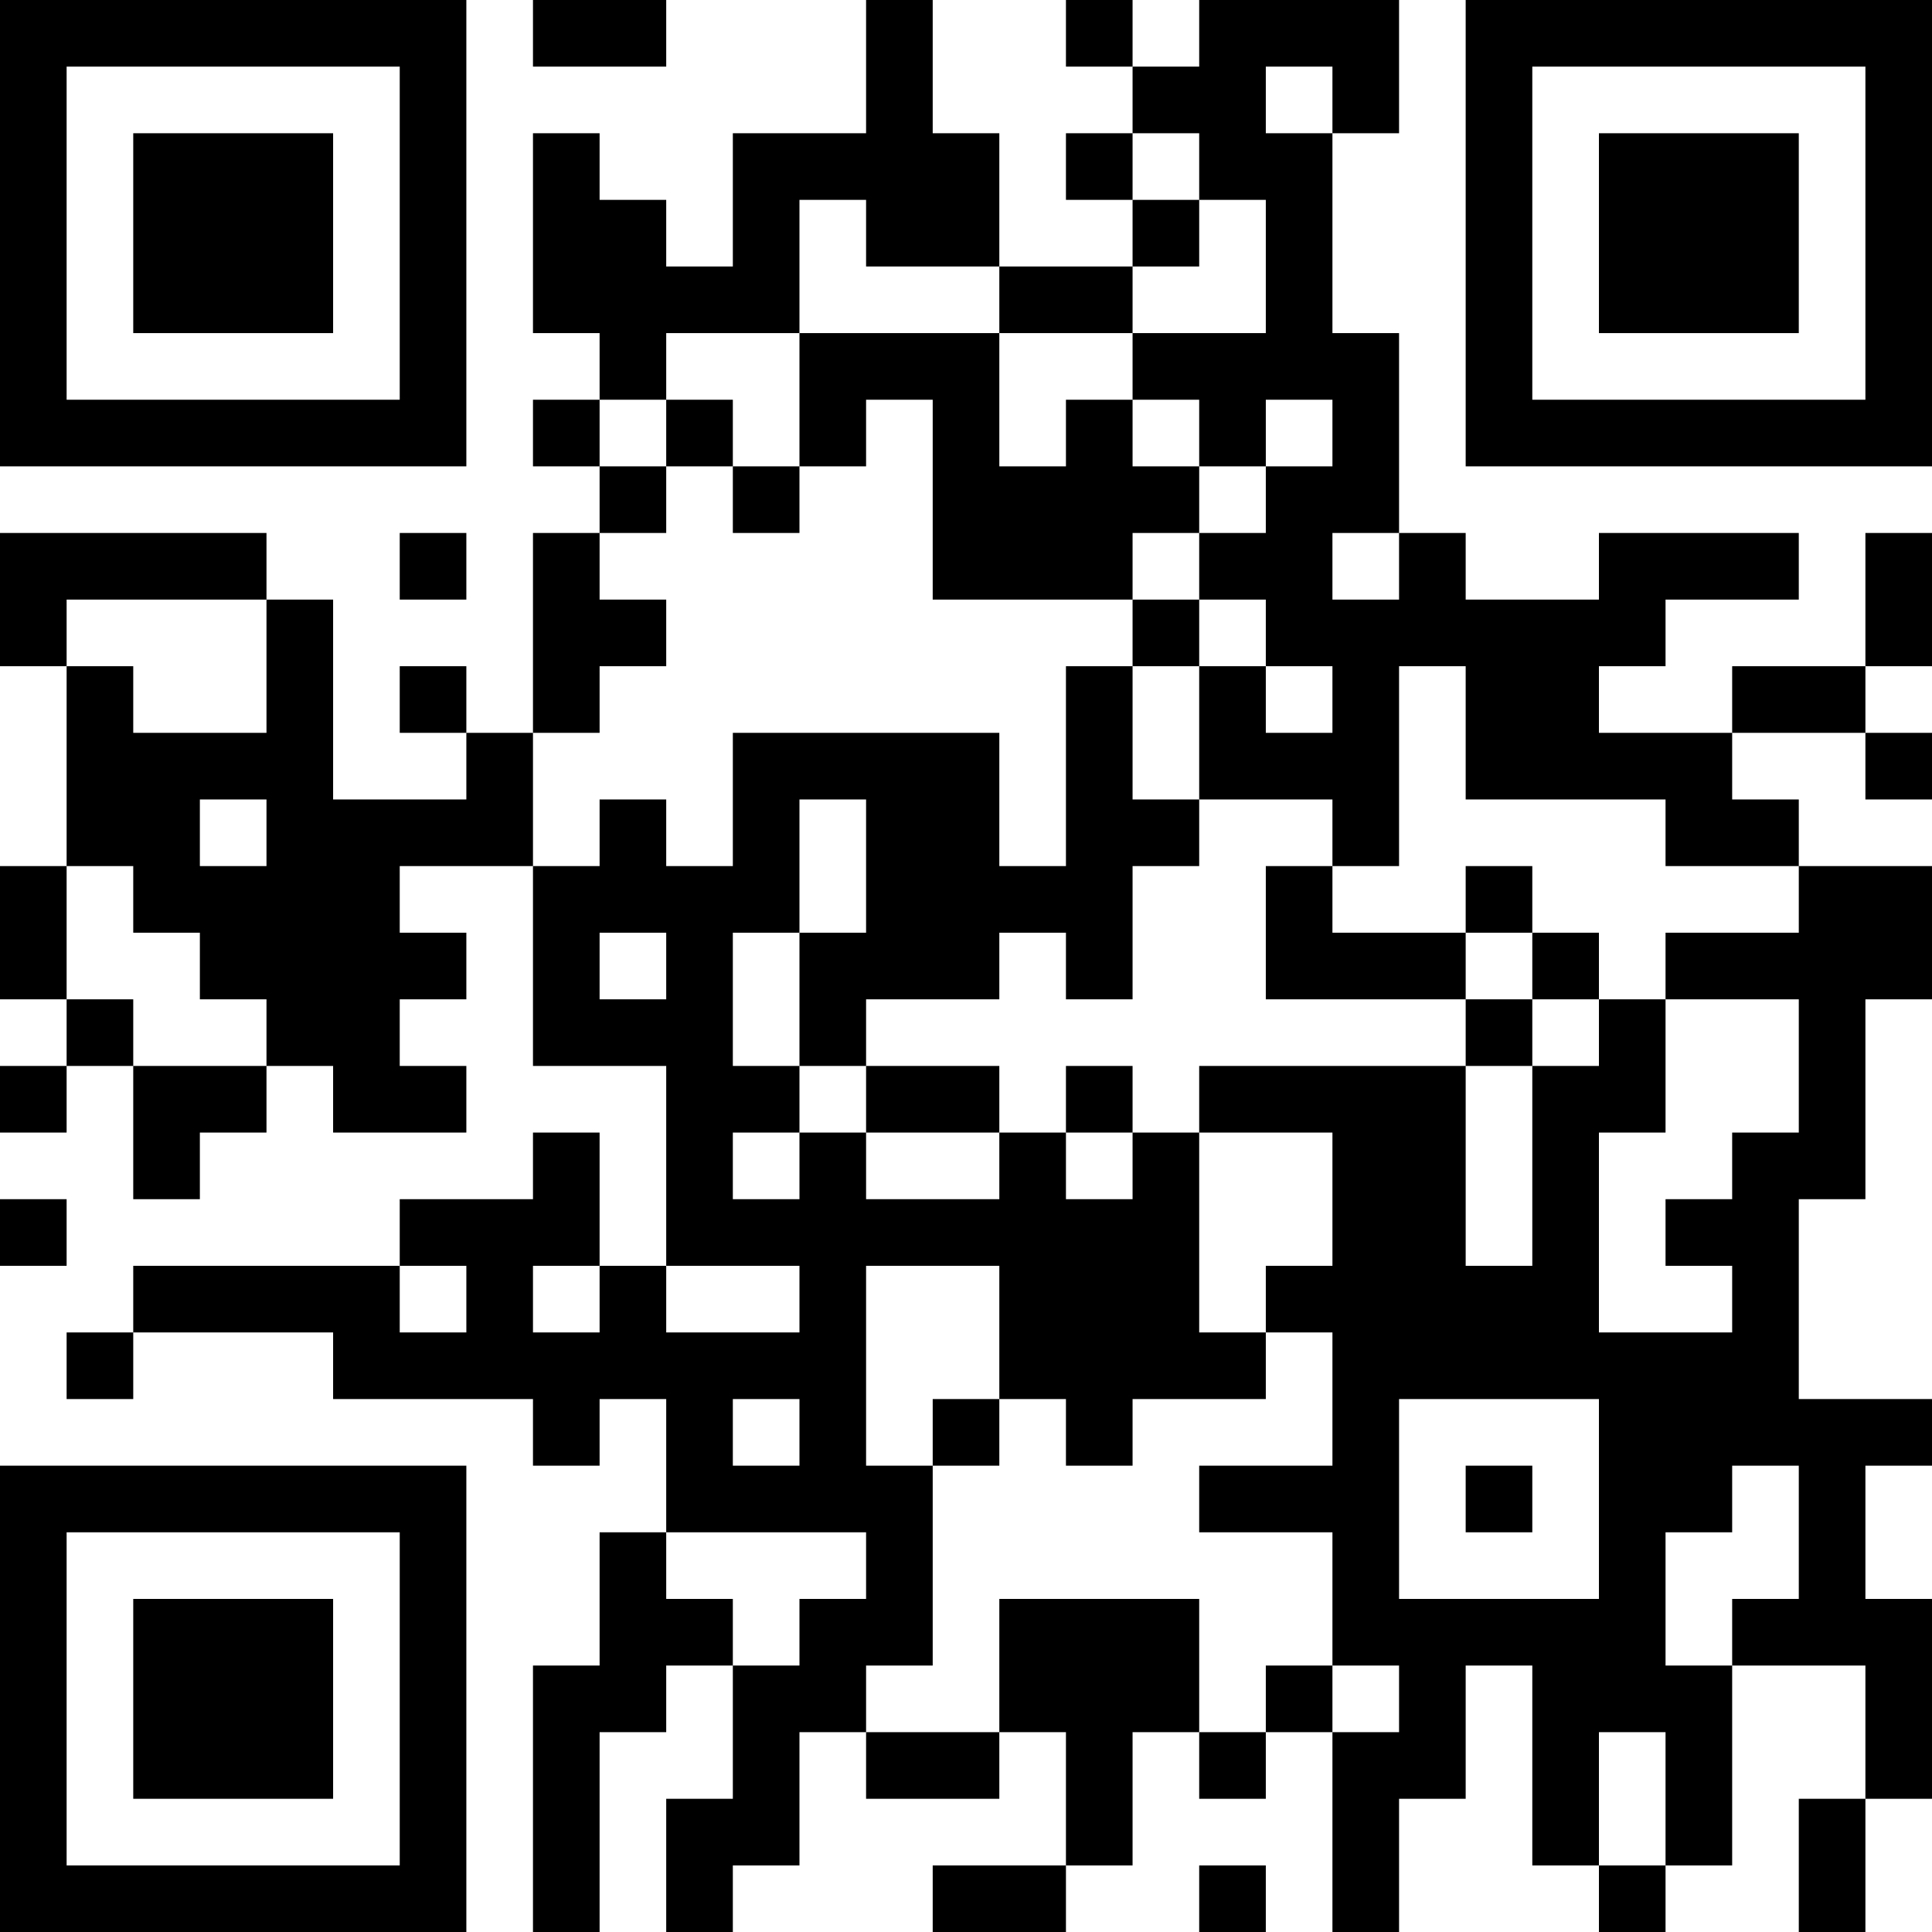 <?xml version="1.0" encoding="UTF-8"?>
<svg xmlns="http://www.w3.org/2000/svg" version="1.1" width="300" height="300" viewBox="0 0 300 300"><rect x="0" y="0" width="300" height="300" fill="#ffffff"/><g transform="scale(10.345)"><g transform="translate(0,0)"><path fill-rule="evenodd" d="M8 0L8 1L10 1L10 0ZM13 0L13 2L11 2L11 4L10 4L10 3L9 3L9 2L8 2L8 5L9 5L9 6L8 6L8 7L9 7L9 8L8 8L8 11L7 11L7 10L6 10L6 11L7 11L7 12L5 12L5 9L4 9L4 8L0 8L0 10L1 10L1 13L0 13L0 15L1 15L1 16L0 16L0 17L1 17L1 16L2 16L2 18L3 18L3 17L4 17L4 16L5 16L5 17L7 17L7 16L6 16L6 15L7 15L7 14L6 14L6 13L8 13L8 16L10 16L10 19L9 19L9 17L8 17L8 18L6 18L6 19L2 19L2 20L1 20L1 21L2 21L2 20L5 20L5 21L8 21L8 22L9 22L9 21L10 21L10 23L9 23L9 25L8 25L8 29L9 29L9 26L10 26L10 25L11 25L11 27L10 27L10 29L11 29L11 28L12 28L12 26L13 26L13 27L15 27L15 26L16 26L16 28L14 28L14 29L16 29L16 28L17 28L17 26L18 26L18 27L19 27L19 26L20 26L20 29L21 29L21 27L22 27L22 25L23 25L23 28L24 28L24 29L25 29L25 28L26 28L26 25L28 25L28 27L27 27L27 29L28 29L28 27L29 27L29 24L28 24L28 22L29 22L29 21L27 21L27 18L28 18L28 15L29 15L29 13L27 13L27 12L26 12L26 11L28 11L28 12L29 12L29 11L28 11L28 10L29 10L29 8L28 8L28 10L26 10L26 11L24 11L24 10L25 10L25 9L27 9L27 8L24 8L24 9L22 9L22 8L21 8L21 5L20 5L20 2L21 2L21 0L18 0L18 1L17 1L17 0L16 0L16 1L17 1L17 2L16 2L16 3L17 3L17 4L15 4L15 2L14 2L14 0ZM19 1L19 2L20 2L20 1ZM17 2L17 3L18 3L18 4L17 4L17 5L15 5L15 4L13 4L13 3L12 3L12 5L10 5L10 6L9 6L9 7L10 7L10 8L9 8L9 9L10 9L10 10L9 10L9 11L8 11L8 13L9 13L9 12L10 12L10 13L11 13L11 11L15 11L15 13L16 13L16 10L17 10L17 12L18 12L18 13L17 13L17 15L16 15L16 14L15 14L15 15L13 15L13 16L12 16L12 14L13 14L13 12L12 12L12 14L11 14L11 16L12 16L12 17L11 17L11 18L12 18L12 17L13 17L13 18L15 18L15 17L16 17L16 18L17 18L17 17L18 17L18 20L19 20L19 21L17 21L17 22L16 22L16 21L15 21L15 19L13 19L13 22L14 22L14 25L13 25L13 26L15 26L15 24L18 24L18 26L19 26L19 25L20 25L20 26L21 26L21 25L20 25L20 23L18 23L18 22L20 22L20 20L19 20L19 19L20 19L20 17L18 17L18 16L22 16L22 19L23 19L23 16L24 16L24 15L25 15L25 17L24 17L24 20L26 20L26 19L25 19L25 18L26 18L26 17L27 17L27 15L25 15L25 14L27 14L27 13L25 13L25 12L22 12L22 10L21 10L21 13L20 13L20 12L18 12L18 10L19 10L19 11L20 11L20 10L19 10L19 9L18 9L18 8L19 8L19 7L20 7L20 6L19 6L19 7L18 7L18 6L17 6L17 5L19 5L19 3L18 3L18 2ZM12 5L12 7L11 7L11 6L10 6L10 7L11 7L11 8L12 8L12 7L13 7L13 6L14 6L14 9L17 9L17 10L18 10L18 9L17 9L17 8L18 8L18 7L17 7L17 6L16 6L16 7L15 7L15 5ZM6 8L6 9L7 9L7 8ZM20 8L20 9L21 9L21 8ZM1 9L1 10L2 10L2 11L4 11L4 9ZM3 12L3 13L4 13L4 12ZM1 13L1 15L2 15L2 16L4 16L4 15L3 15L3 14L2 14L2 13ZM19 13L19 15L22 15L22 16L23 16L23 15L24 15L24 14L23 14L23 13L22 13L22 14L20 14L20 13ZM9 14L9 15L10 15L10 14ZM22 14L22 15L23 15L23 14ZM13 16L13 17L15 17L15 16ZM16 16L16 17L17 17L17 16ZM0 18L0 19L1 19L1 18ZM6 19L6 20L7 20L7 19ZM8 19L8 20L9 20L9 19ZM10 19L10 20L12 20L12 19ZM11 21L11 22L12 22L12 21ZM14 21L14 22L15 22L15 21ZM21 21L21 24L24 24L24 21ZM22 22L22 23L23 23L23 22ZM26 22L26 23L25 23L25 25L26 25L26 24L27 24L27 22ZM10 23L10 24L11 24L11 25L12 25L12 24L13 24L13 23ZM24 26L24 28L25 28L25 26ZM18 28L18 29L19 29L19 28ZM0 0L0 7L7 7L7 0ZM1 1L1 6L6 6L6 1ZM2 2L2 5L5 5L5 2ZM22 0L22 7L29 7L29 0ZM23 1L23 6L28 6L28 1ZM24 2L24 5L27 5L27 2ZM0 22L0 29L7 29L7 22ZM1 23L1 28L6 28L6 23ZM2 24L2 27L5 27L5 24Z" fill="#000000"/></g></g></svg>
